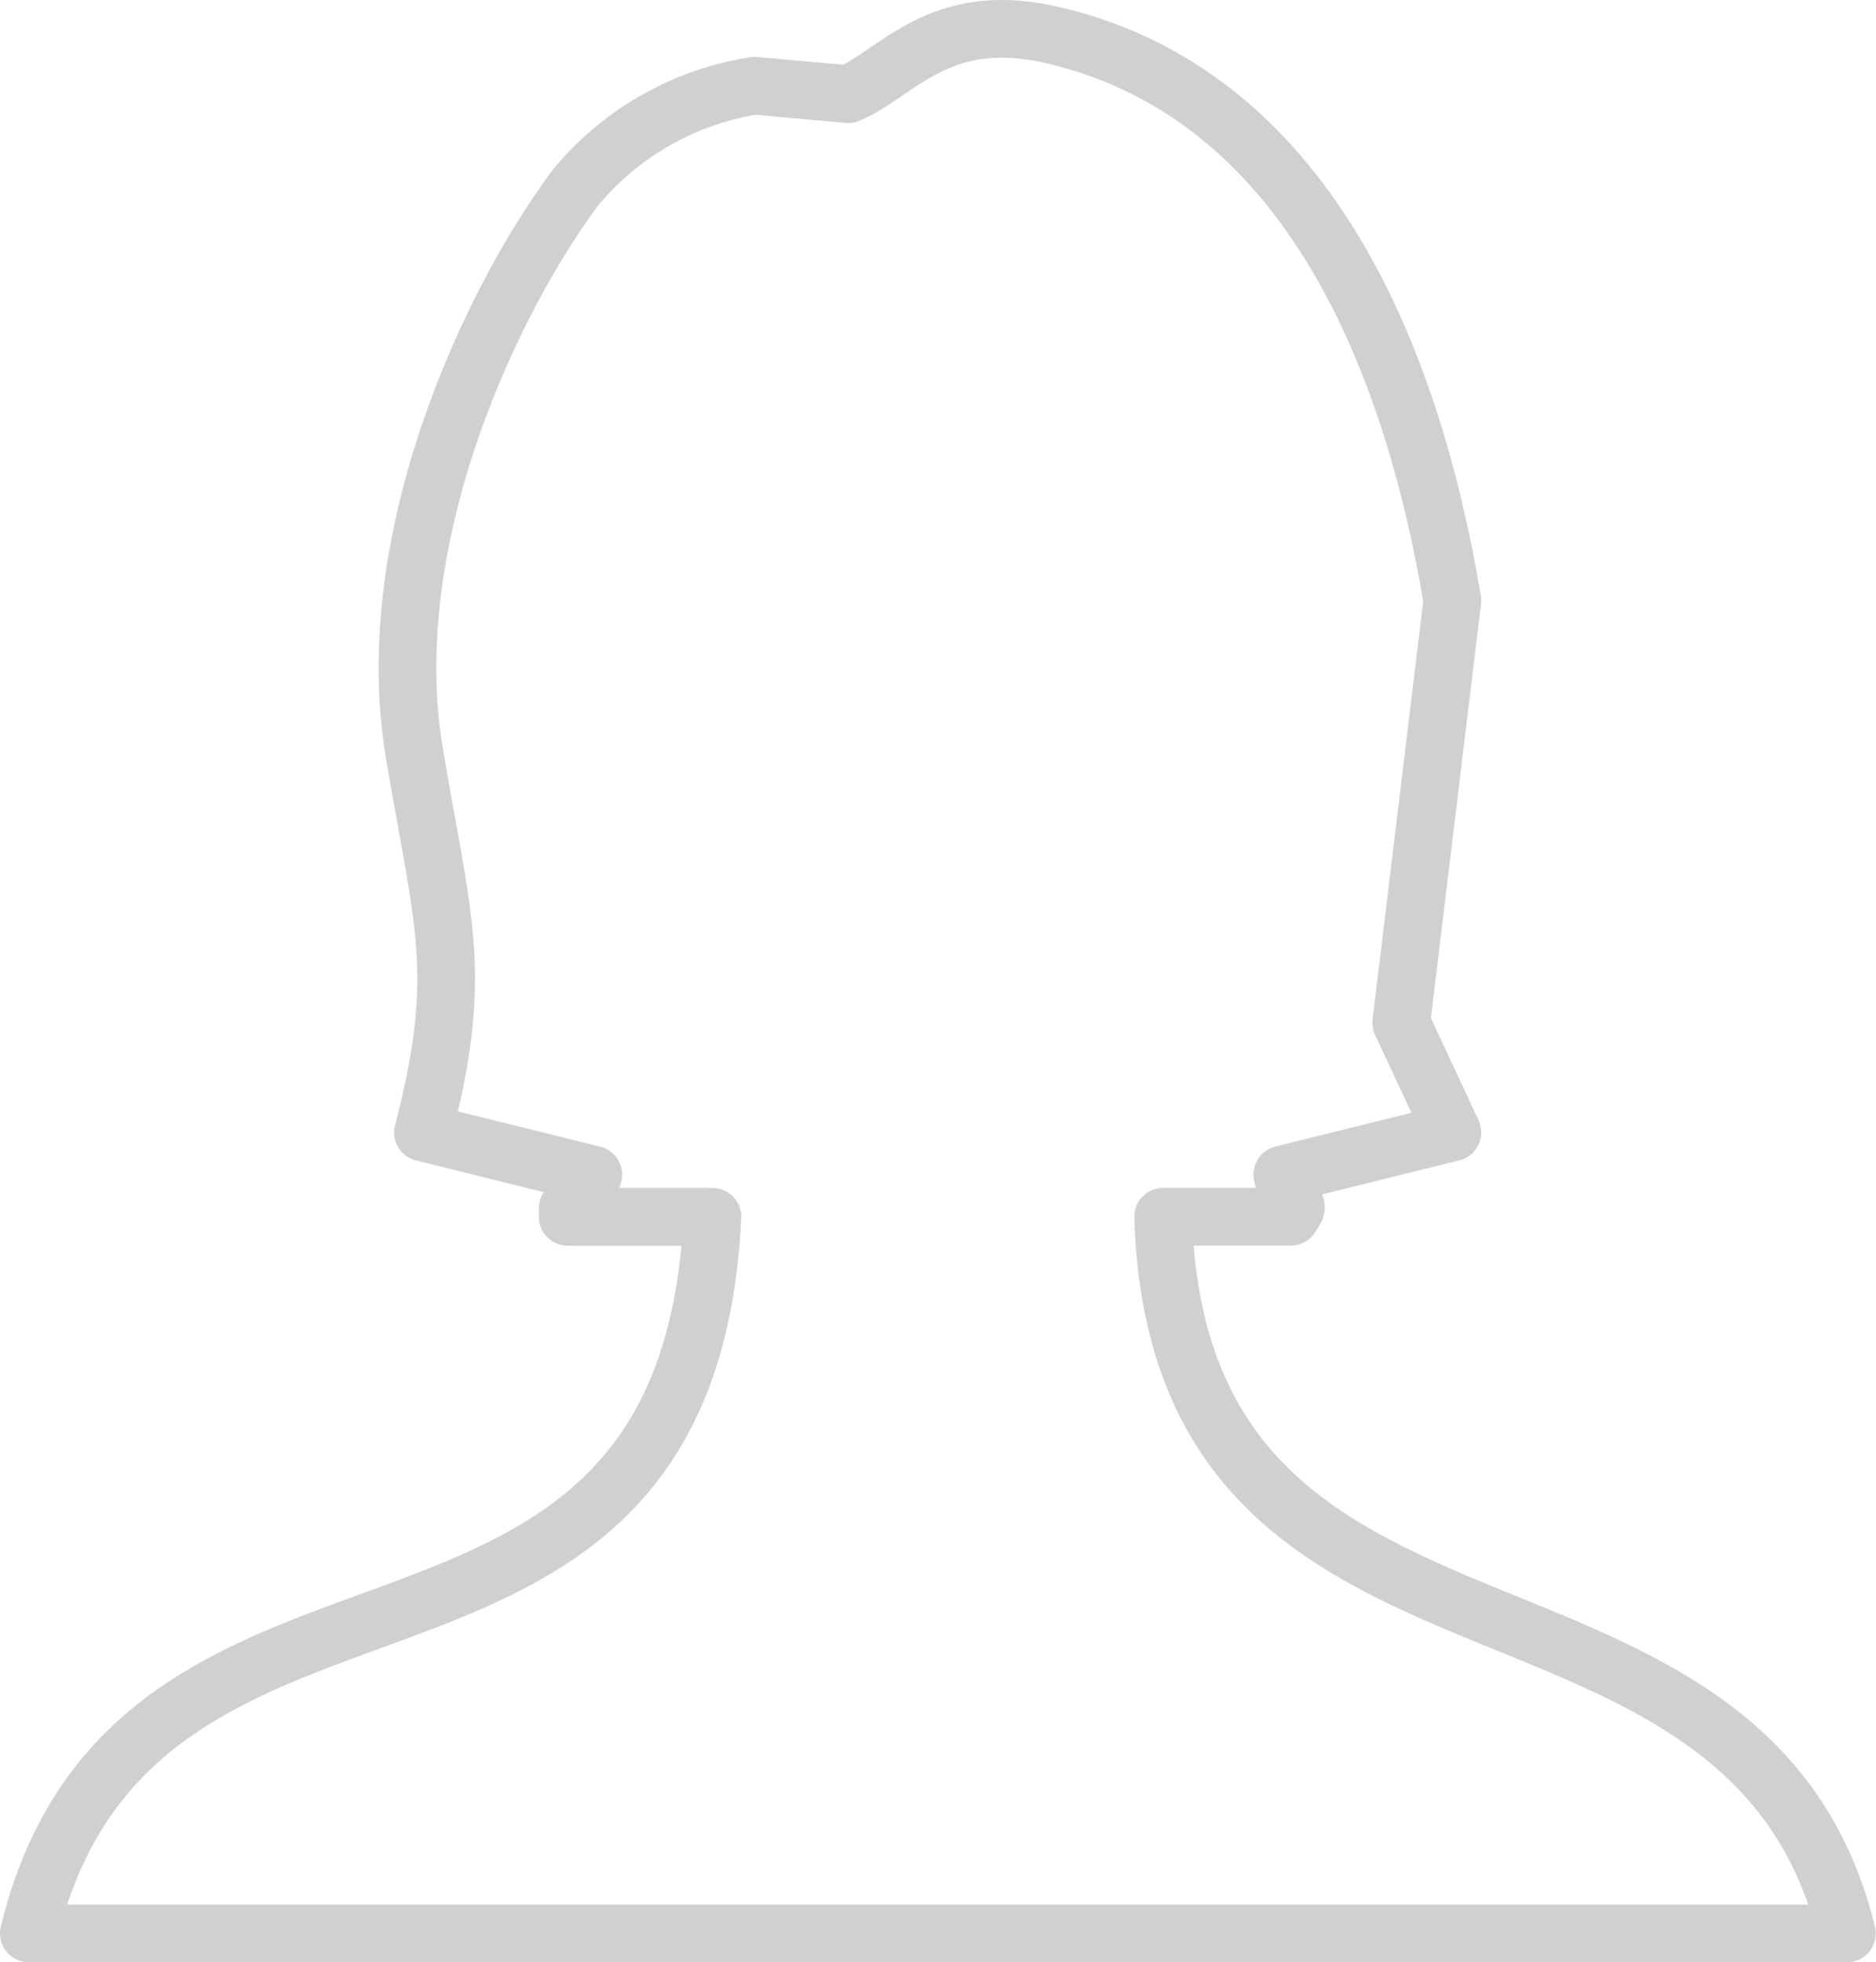 <svg xmlns="http://www.w3.org/2000/svg" width="65" height="68" viewBox="0 0 65 68"><defs><style>.cls-1{fill:#3a4f63;fill-opacity:0;stroke:#d0d0d0;stroke-linejoin:round;stroke-width:2px;fill-rule:evenodd}</style></defs><path id="_1.svg" data-name="1.svg" class="cls-1" d="M1034.99 610H972c3.722-15.268 22.782-6.35 23.684-24.832h-5.013v-.293c.3-.389.589-.78.884-1.169l-5.9-1.462c1.438-5.529.7-7.2-.3-13.163-1.236-7.388 2.632-15.626 5.6-19.6a10.07 10.07 0 0 1 6.192-3.51l3.244.292c1.71-.719 3.14-2.961 7.08-2.047 8.5 1.976 12.35 10.6 13.85 19.6l-1.77 14.625 1.77 3.8c-1.96.487-3.93.974-5.89 1.462.28 1.466.72.8.29 1.462h-4.42c.539 17.424 20.209 10.601 23.689 24.835z" transform="translate(-971 -543)"/></svg>